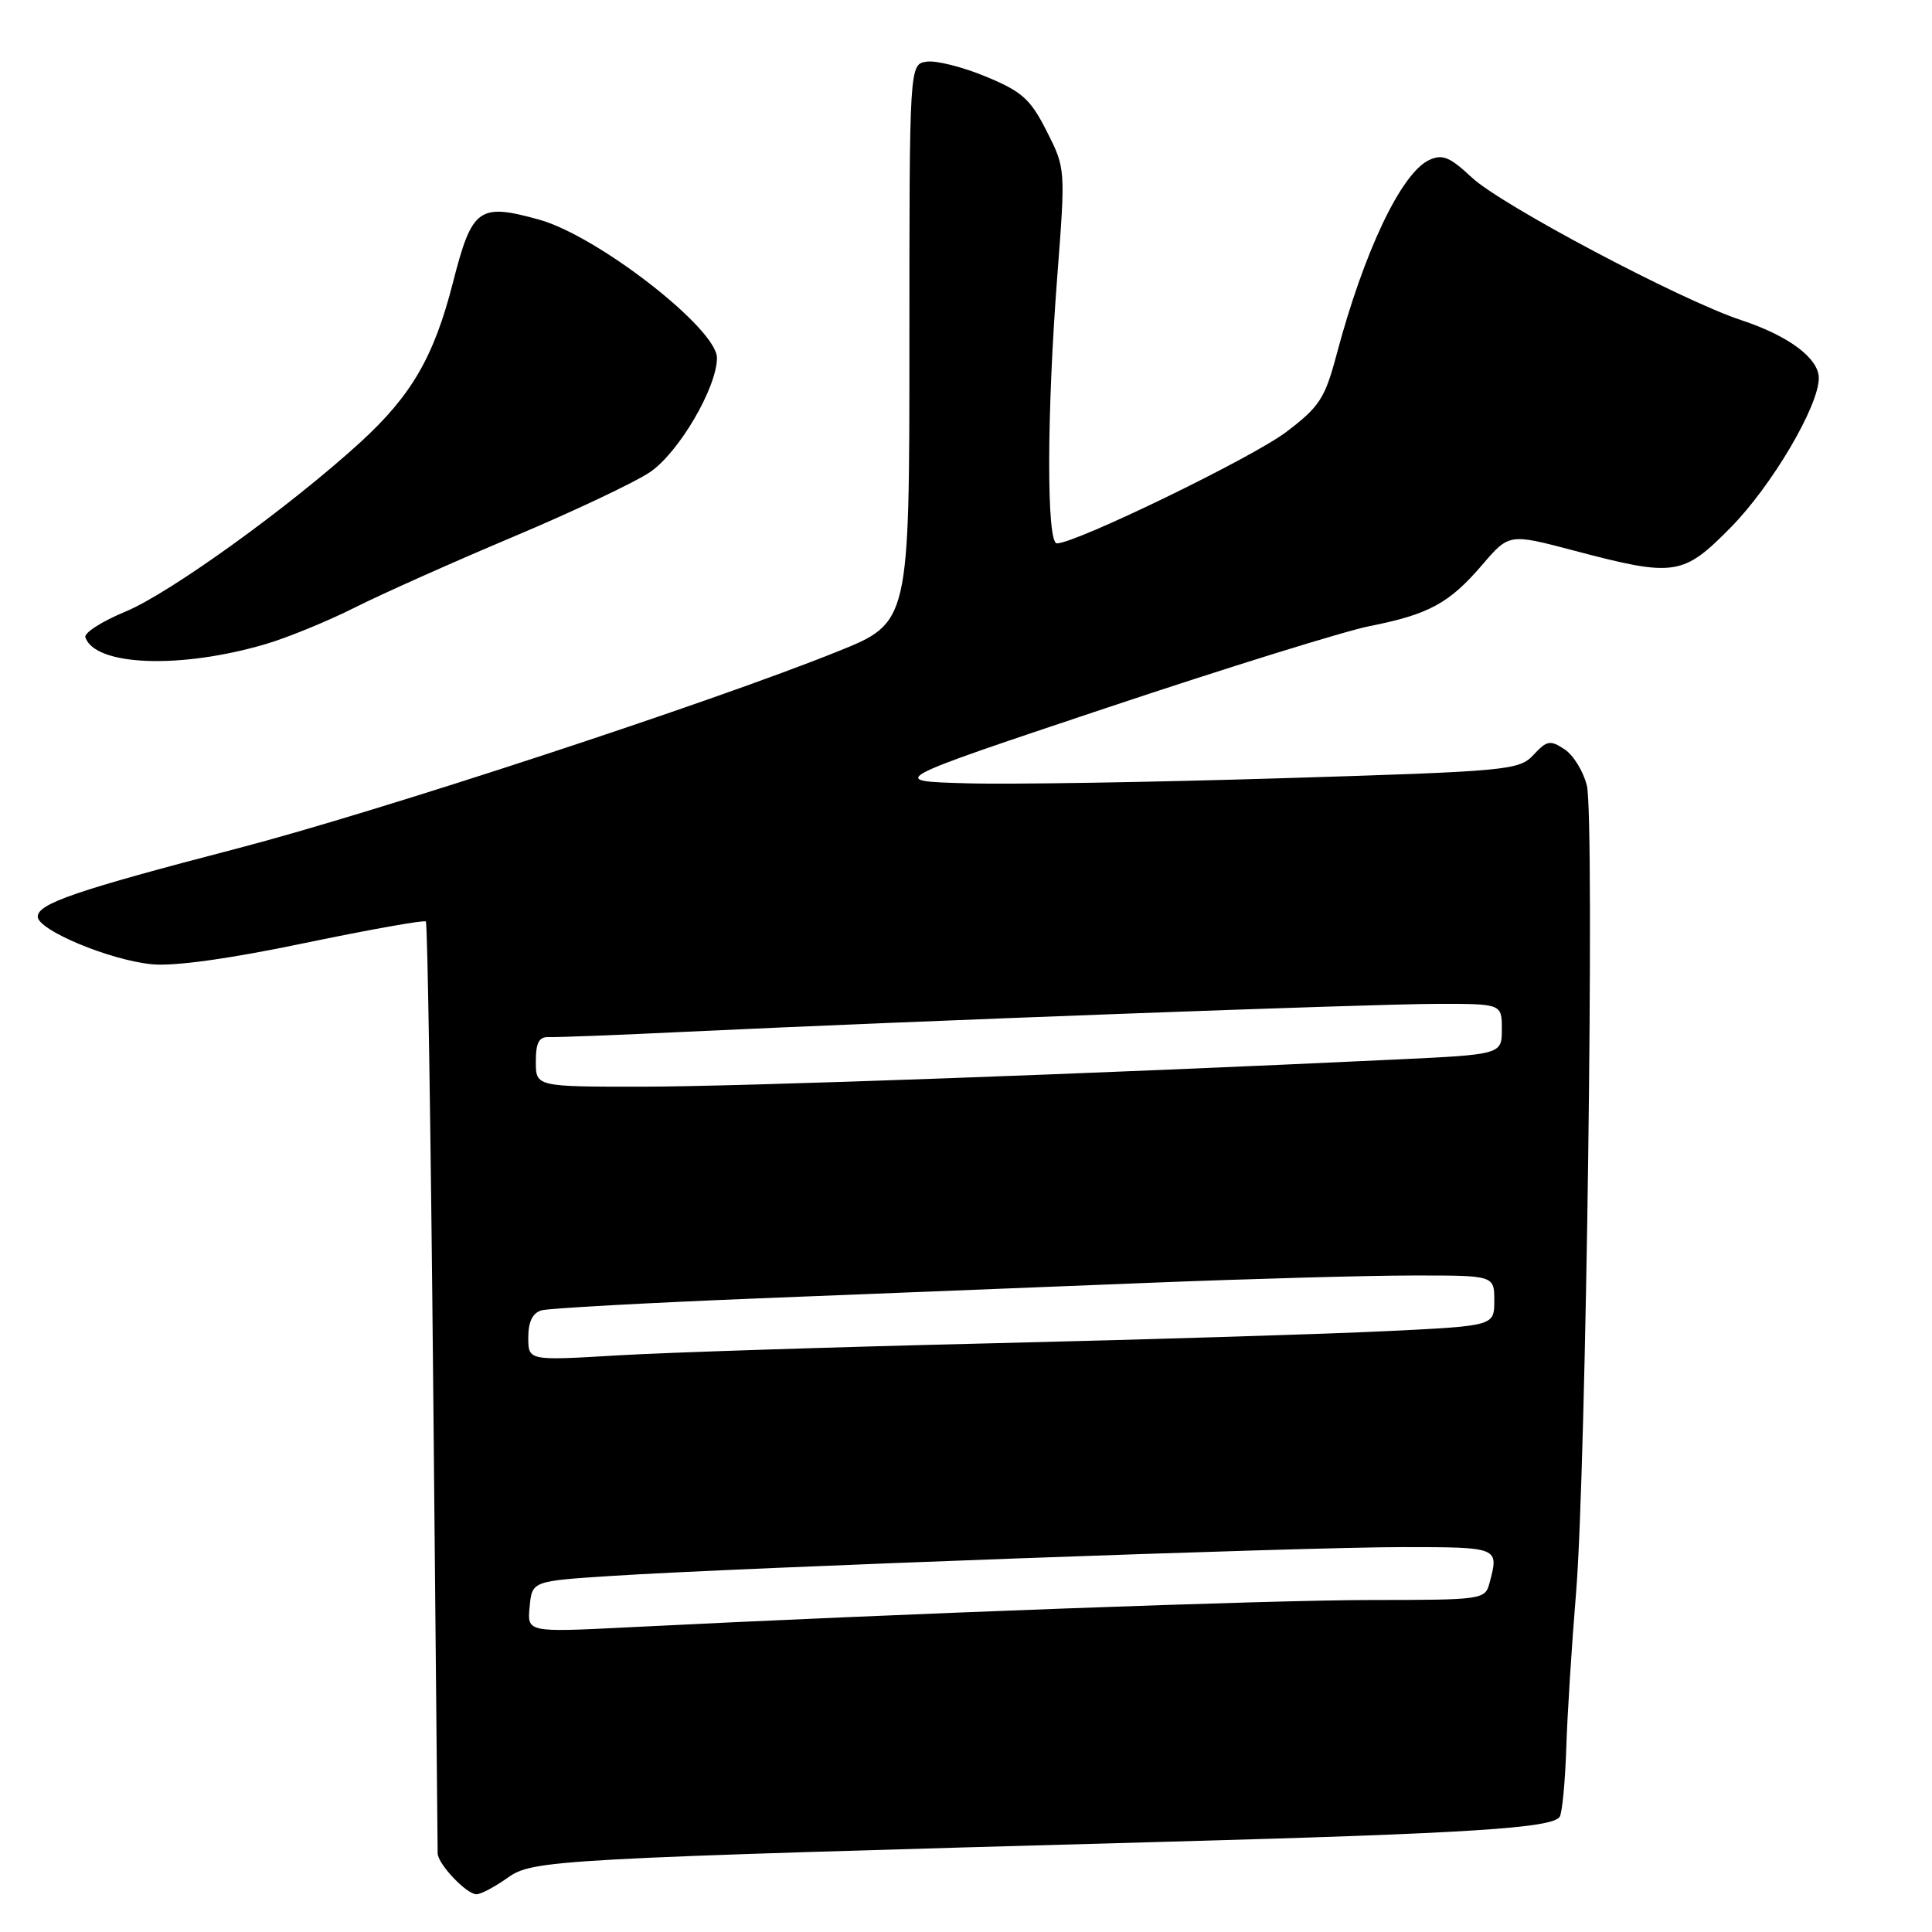<?xml version="1.0" encoding="UTF-8" standalone="no"?>
<!DOCTYPE svg PUBLIC "-//W3C//DTD SVG 1.1//EN" "http://www.w3.org/Graphics/SVG/1.1/DTD/svg11.dtd" >
<svg xmlns="http://www.w3.org/2000/svg" xmlns:xlink="http://www.w3.org/1999/xlink" version="1.1" viewBox="0 0 256 256">
 <g >
 <path fill="currentColor"
d=" M 67.24 248.83 C 70.62 246.43 72.72 246.31 155.00 244.03 C 194.68 242.94 205.74 242.23 206.67 240.73 C 207.00 240.20 207.39 236.10 207.54 231.63 C 207.68 227.16 208.27 217.88 208.84 211.00 C 210.17 194.90 211.32 108.56 210.27 104.11 C 209.82 102.24 208.50 100.08 207.33 99.30 C 205.41 98.03 204.98 98.10 203.20 100.02 C 201.28 102.07 199.95 102.20 169.85 103.12 C 152.61 103.65 133.80 103.96 128.05 103.79 C 117.59 103.50 117.59 103.50 146.55 93.82 C 162.47 88.50 178.20 83.61 181.50 82.96 C 189.33 81.41 192.04 79.93 196.38 74.87 C 199.96 70.69 199.96 70.69 208.50 72.94 C 221.93 76.49 222.99 76.33 229.36 69.86 C 234.79 64.34 241.00 53.80 241.00 50.10 C 241.00 47.48 237.01 44.49 230.69 42.41 C 222.66 39.75 198.91 27.17 195.00 23.50 C 192.11 20.79 191.13 20.39 189.38 21.20 C 185.68 22.92 180.74 33.30 177.10 47.00 C 175.55 52.81 174.84 53.90 170.43 57.24 C 165.97 60.63 142.55 72.00 140.04 72.00 C 138.66 72.00 138.69 54.82 140.10 36.55 C 141.19 22.33 141.19 22.31 138.69 17.38 C 136.54 13.13 135.43 12.13 130.64 10.15 C 127.59 8.88 124.06 7.99 122.80 8.17 C 120.50 8.50 120.50 8.50 120.50 45.50 C 120.50 82.50 120.50 82.50 111.00 86.32 C 94.16 93.10 50.01 107.59 31.50 112.41 C 10.12 117.98 5.00 119.73 5.00 121.46 C 5.00 123.24 14.50 127.21 20.11 127.77 C 23.06 128.06 30.33 127.06 40.37 124.96 C 48.99 123.17 56.21 121.88 56.43 122.10 C 56.65 122.32 57.08 149.95 57.40 183.50 C 57.71 217.05 57.98 244.98 57.99 245.56 C 58.00 246.98 61.81 251.00 63.13 251.00 C 63.72 251.00 65.56 250.02 67.24 248.83 Z  M 35.28 85.32 C 38.15 84.47 43.42 82.31 47.00 80.51 C 50.57 78.71 60.02 74.49 68.00 71.13 C 75.97 67.77 84.14 63.91 86.14 62.55 C 89.95 59.96 95.00 51.34 95.00 47.42 C 95.00 43.55 79.19 31.26 71.46 29.11 C 63.43 26.88 62.55 27.52 60.01 37.47 C 57.49 47.30 54.53 52.40 47.73 58.62 C 38.37 67.17 22.52 78.59 16.65 81.03 C 13.52 82.32 11.12 83.86 11.31 84.44 C 12.57 88.26 23.97 88.68 35.28 85.32 Z  M 70.18 212.90 C 70.50 209.50 70.50 209.50 81.00 208.82 C 98.02 207.72 172.54 205.00 185.79 205.00 C 198.66 205.00 198.64 205.00 197.37 209.75 C 196.78 211.96 196.48 212.00 181.63 212.01 C 168.11 212.02 119.33 213.81 83.18 215.63 C 69.85 216.30 69.85 216.30 70.18 212.90 Z  M 70.00 177.22 C 70.00 175.14 70.57 173.97 71.75 173.63 C 72.71 173.35 85.65 172.64 100.50 172.04 C 115.35 171.45 138.53 170.52 152.00 169.99 C 165.47 169.45 181.34 169.01 187.25 169.01 C 198.00 169.00 198.00 169.00 198.00 172.34 C 198.00 175.69 198.00 175.69 183.75 176.38 C 175.91 176.76 152.40 177.49 131.50 177.99 C 110.60 178.49 88.21 179.21 81.75 179.60 C 70.00 180.30 70.00 180.30 70.00 177.22 Z  M 71.00 140.67 C 71.00 138.14 71.42 137.36 72.75 137.42 C 73.71 137.46 81.92 137.15 91.00 136.71 C 120.91 135.29 181.34 133.04 190.25 133.02 C 199.00 133.00 199.00 133.00 199.00 136.37 C 199.00 139.73 199.00 139.73 184.75 140.40 C 144.91 142.29 97.93 143.98 85.25 143.99 C 71.00 144.00 71.00 144.00 71.00 140.67 Z "/>
</g>
</svg>